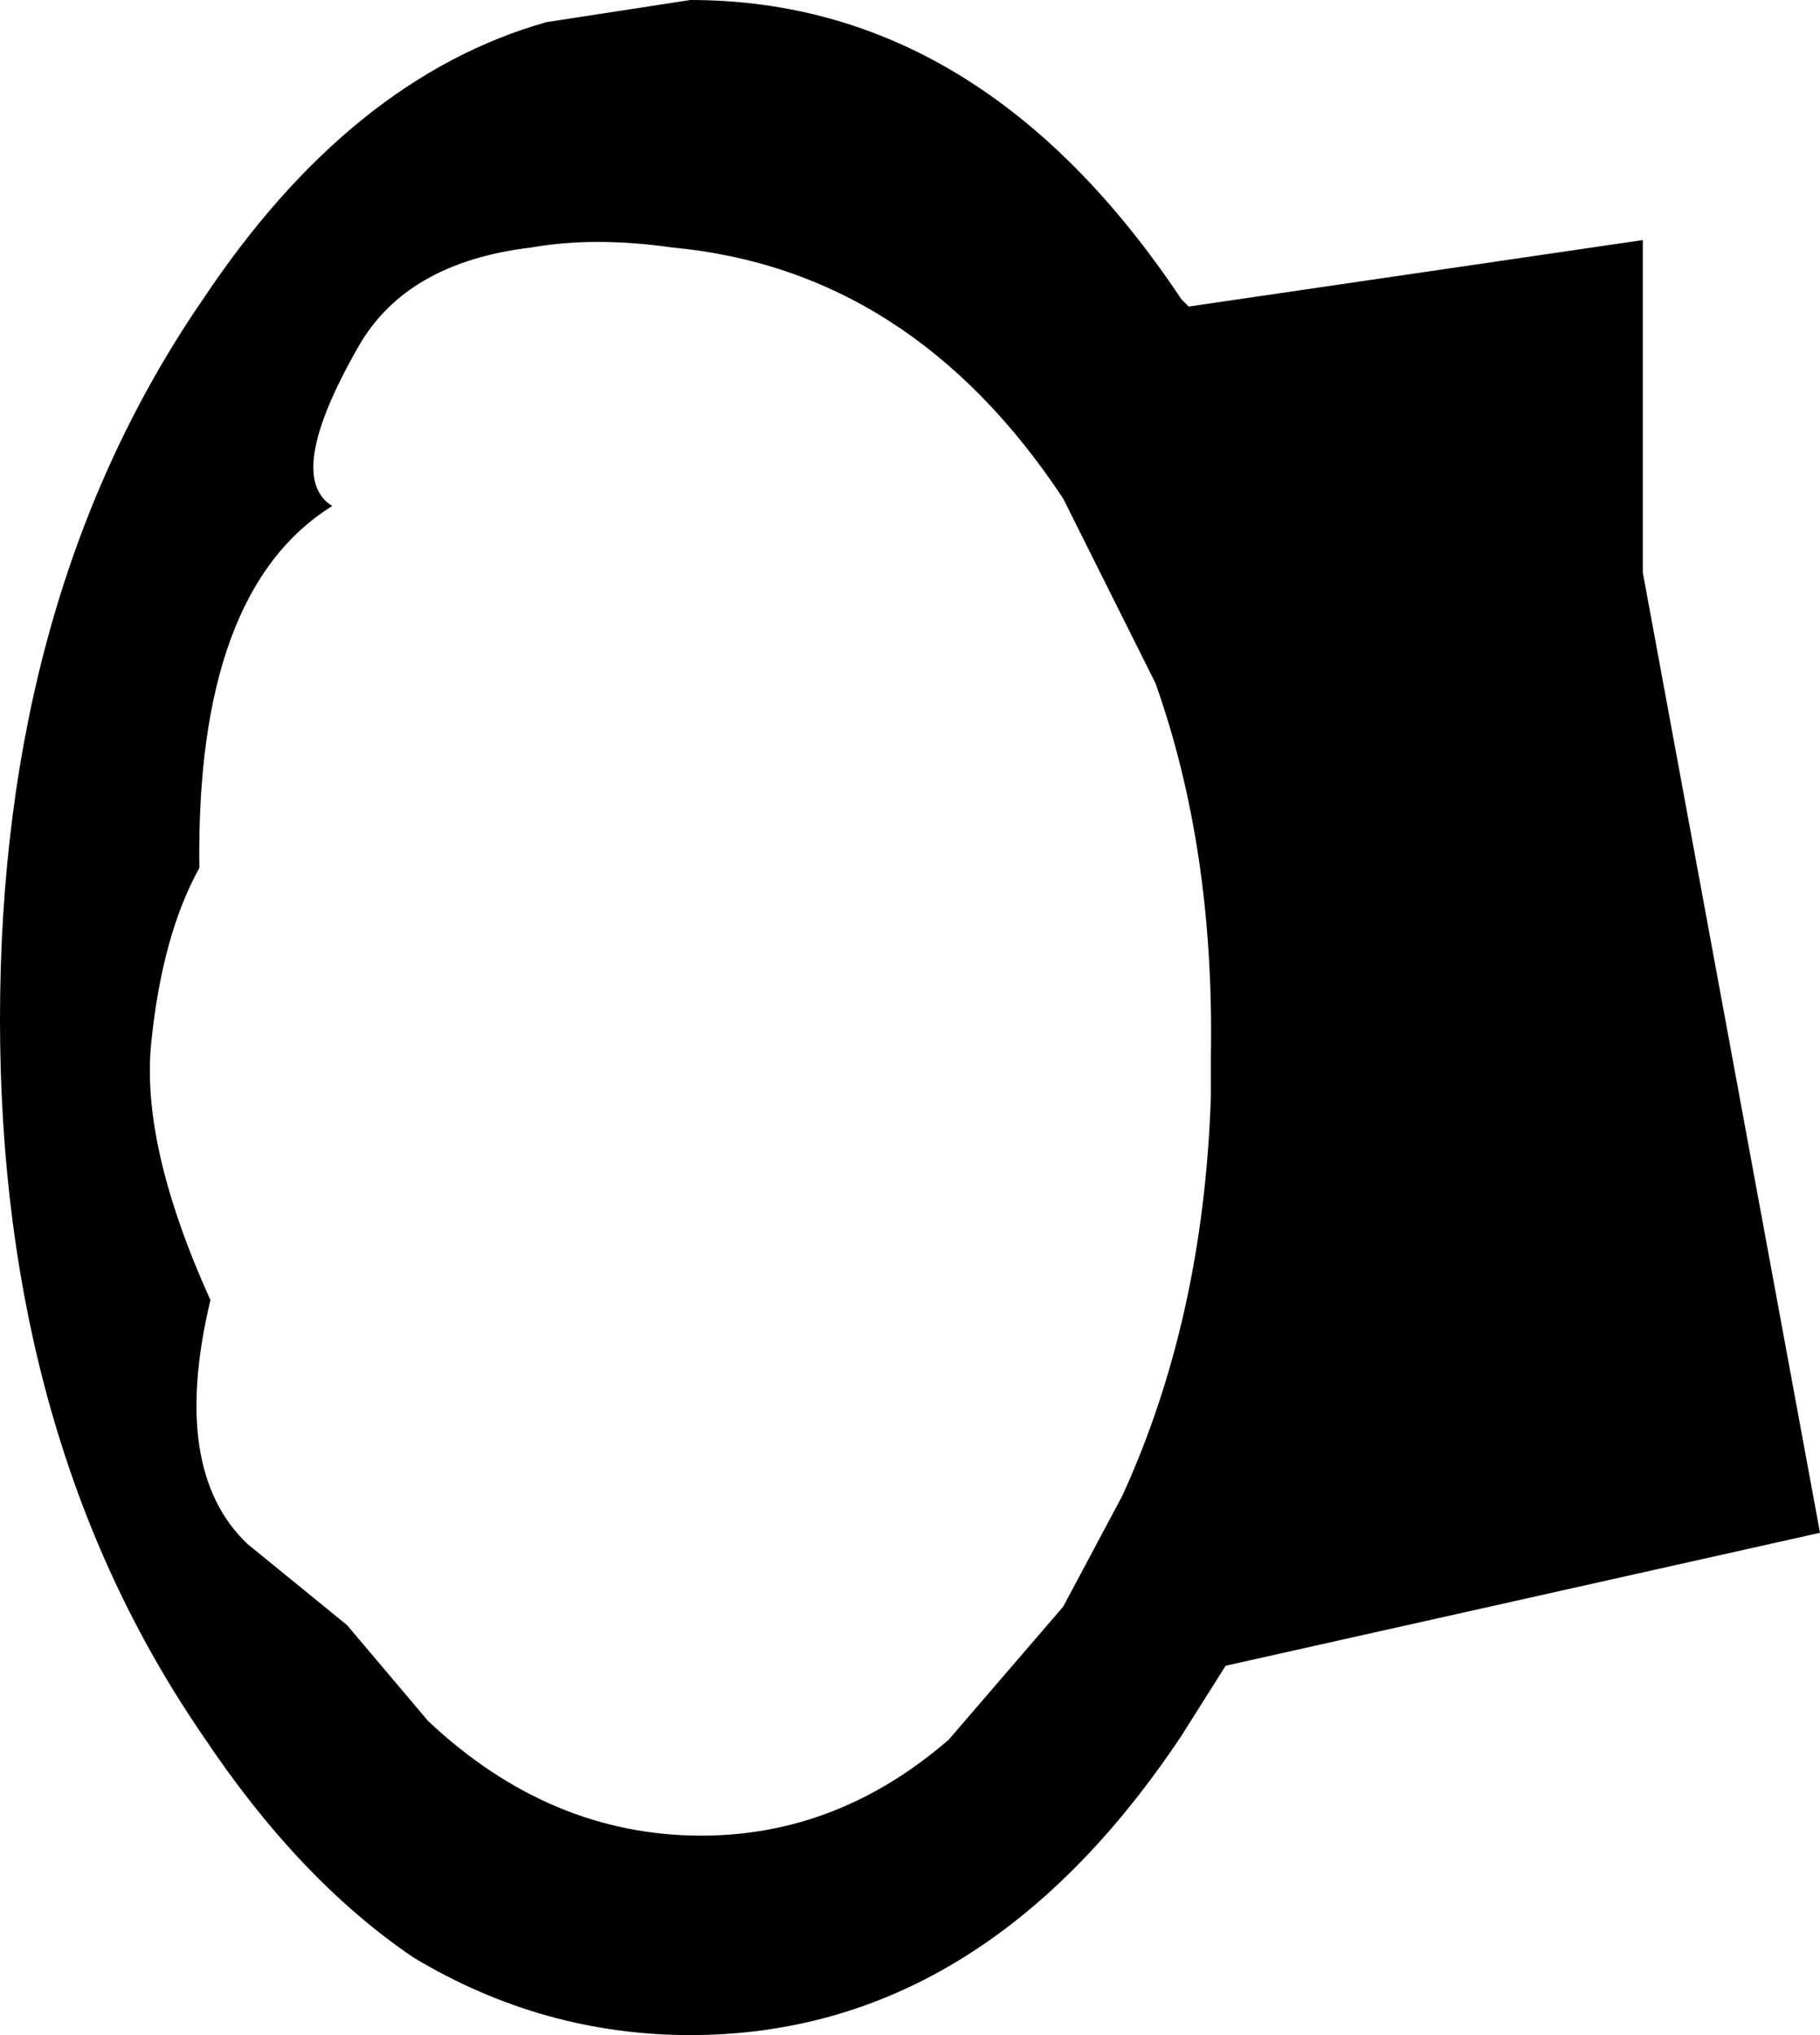 <?xml version="1.0" encoding="UTF-8" standalone="no"?>
<svg xmlns:xlink="http://www.w3.org/1999/xlink" height="27.55px" width="24.65px" xmlns="http://www.w3.org/2000/svg">
  <g transform="matrix(1.0, 0.0, 0.0, 1.0, -369.0, -417.2)">
    <path d="M376.2 420.55 Q374.5 420.75 373.85 421.9 372.85 423.65 373.5 424.05 371.65 425.2 371.7 428.95 371.2 429.85 371.05 431.3 370.9 432.7 371.85 434.8 371.3 437.1 372.35 438.1 L373.7 439.2 374.8 440.5 Q376.45 442.05 378.5 442.05 380.35 442.05 381.85 440.75 L383.4 438.95 384.2 437.45 Q385.3 435.05 385.4 432.05 L385.4 431.5 Q385.45 428.7 384.65 426.45 L383.4 423.95 Q381.35 420.85 378.1 420.55 377.05 420.4 376.2 420.55 M376.4 417.5 L378.35 417.2 Q382.3 417.2 385.0 421.25 L385.1 421.35 391.25 420.45 391.25 424.95 393.65 437.95 385.6 439.75 385.0 440.7 Q382.3 444.75 378.35 444.75 376.35 444.75 374.6 443.7 373.05 442.65 371.75 440.7 369.0 436.7 369.0 431.0 369.0 425.25 371.75 421.25 373.75 418.25 376.4 417.5" fill="#000000" fill-rule="evenodd" stroke="none"/>
  </g>
</svg>
